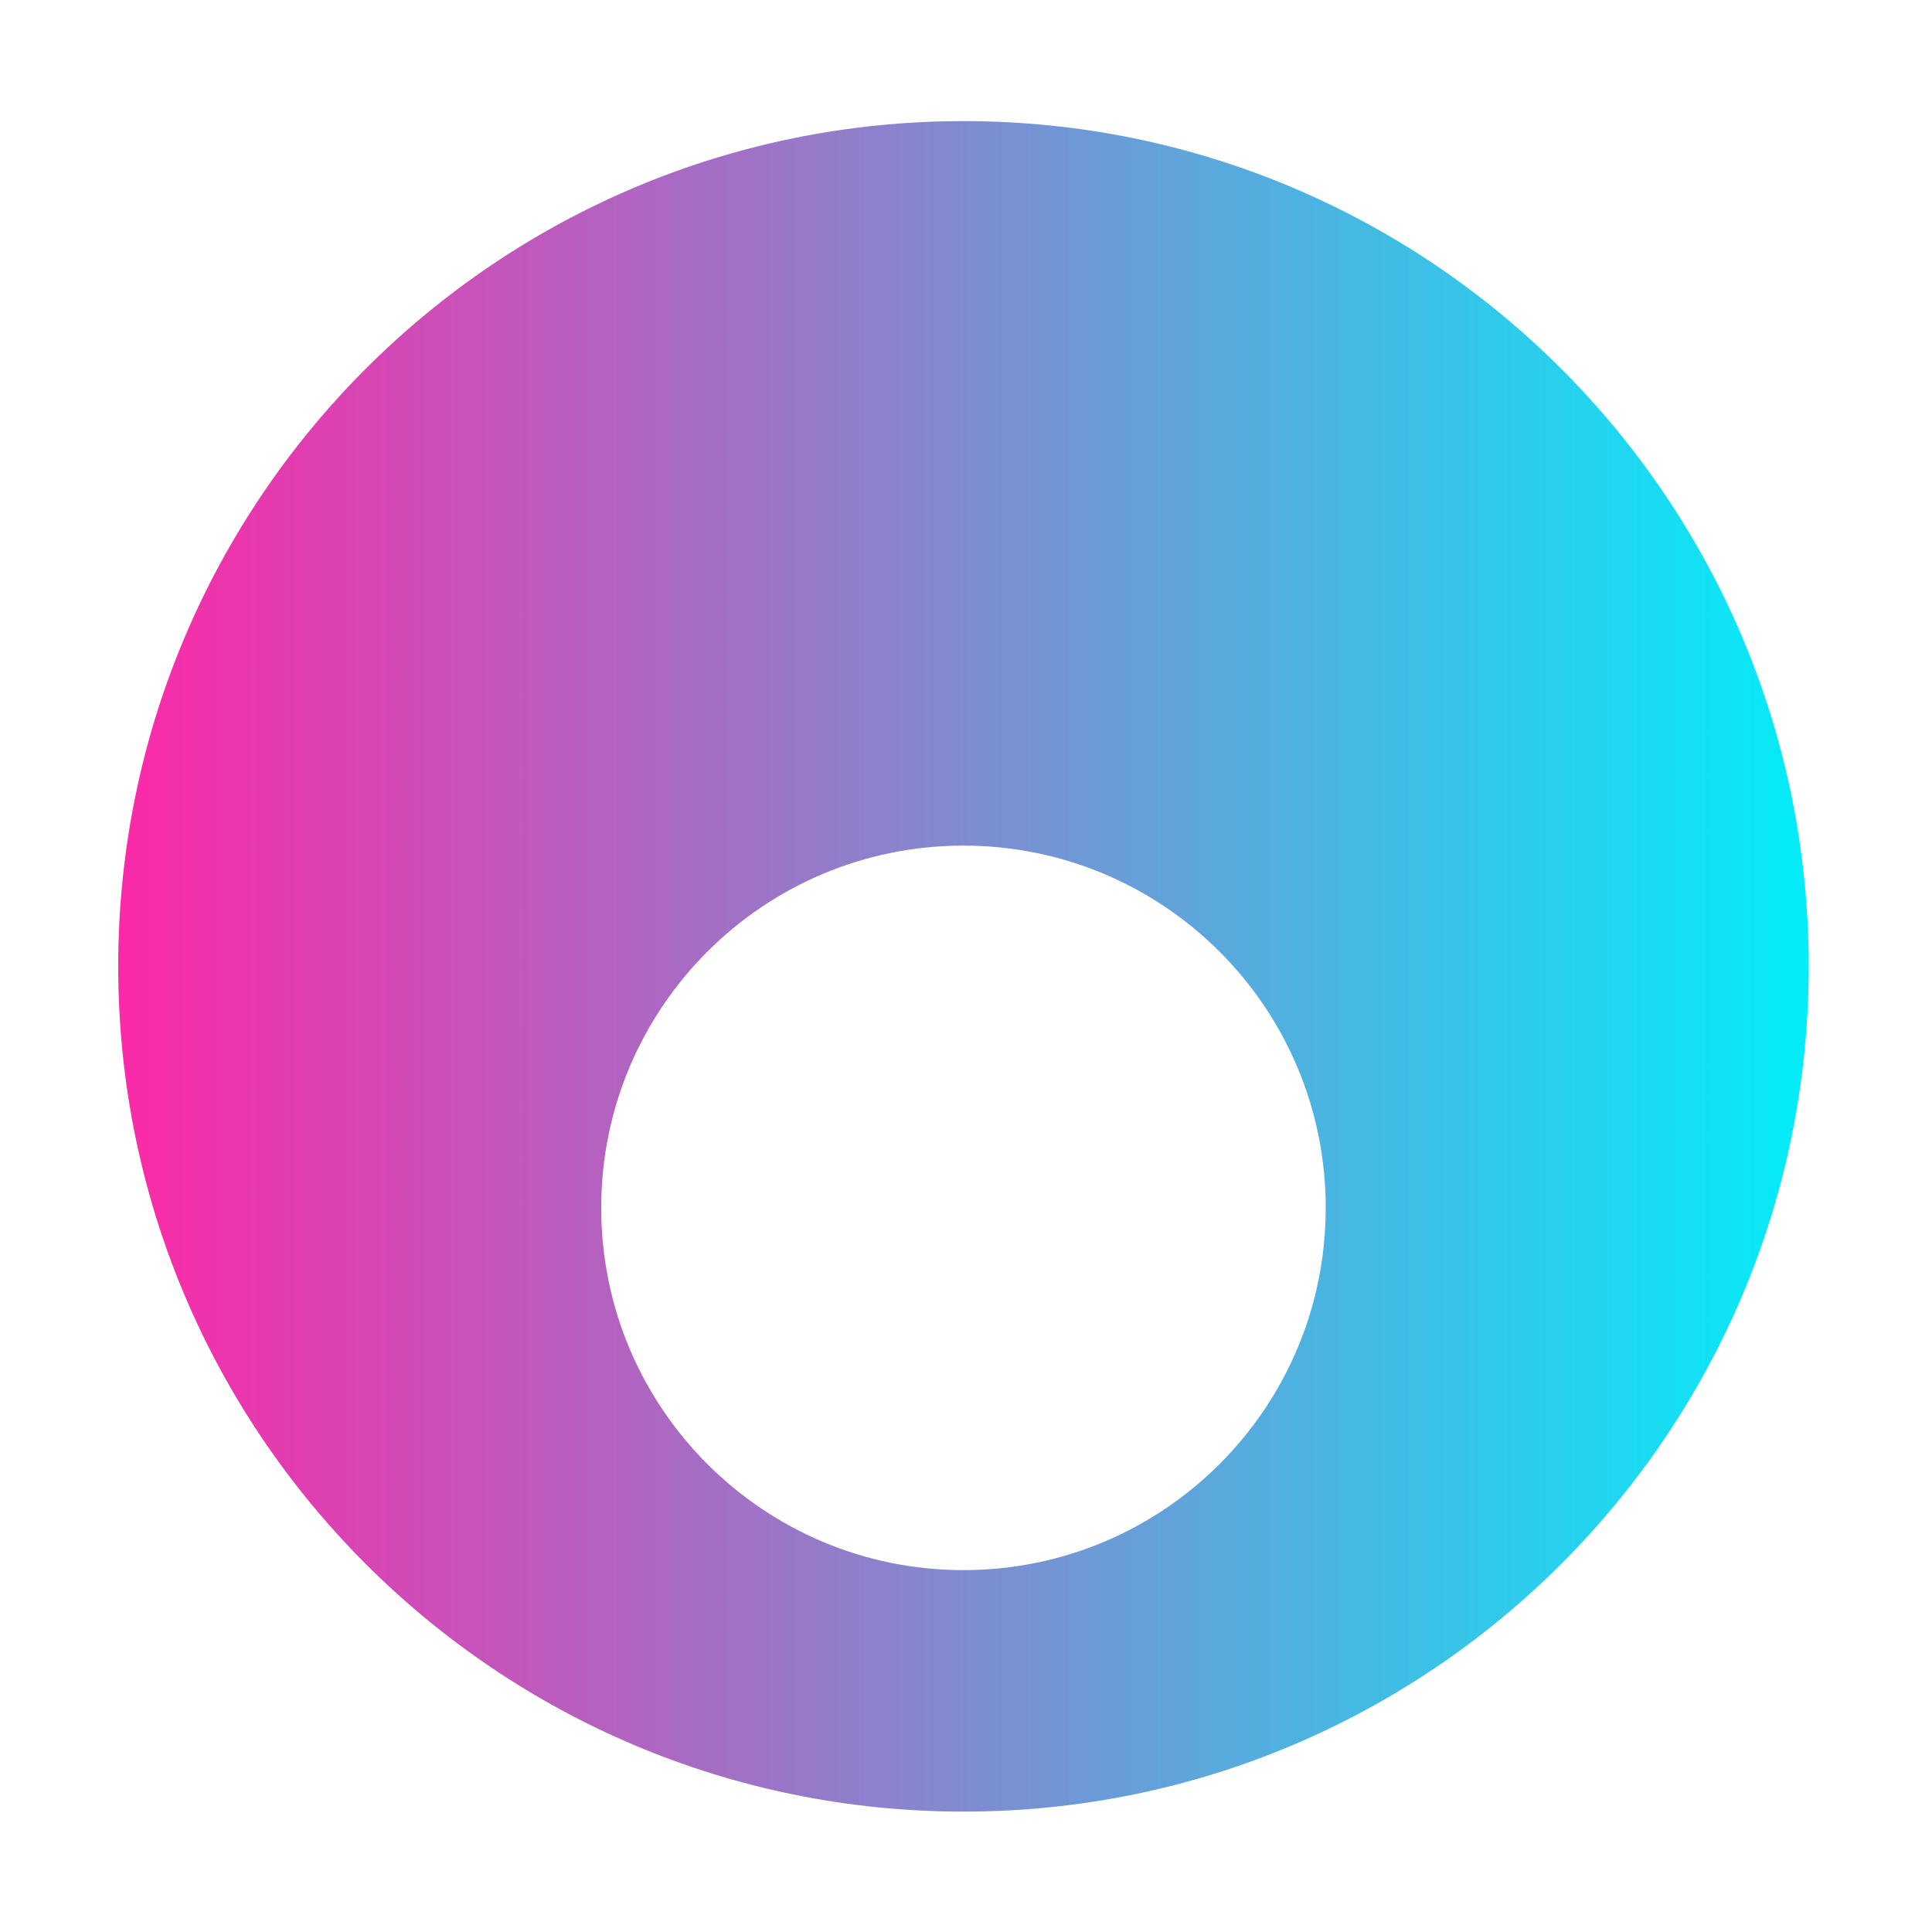 <?xml version="1.0" encoding="UTF-8" standalone="no"?>
<svg
   xmlns:osb="http://www.openswatchbook.org/uri/2009/osb"
   xmlns:dc="http://purl.org/dc/elements/1.1/"
   xmlns:cc="http://creativecommons.org/ns#"
   xmlns:rdf="http://www.w3.org/1999/02/22-rdf-syntax-ns#"
   xmlns:svg="http://www.w3.org/2000/svg"
   xmlns="http://www.w3.org/2000/svg"
   xmlns:xlink="http://www.w3.org/1999/xlink"
   xmlns:sodipodi="http://sodipodi.sourceforge.net/DTD/sodipodi-0.dtd"
   xmlns:inkscape="http://www.inkscape.org/namespaces/inkscape"
   height="16"
   id="svg7384"
   style="enable-background:new"
   version="1.1"
   width="16"
   sodipodi:docname="spinner.svg"
   inkscape:version="1.0 (4035a4fb49, 2020-05-01)">
  <sodipodi:namedview
     inkscape:document-rotation="0"
     pagecolor="#ffffff"
     bordercolor="#666666"
     borderopacity="1"
     objecttolerance="10"
     gridtolerance="10"
     guidetolerance="10"
     inkscape:pageopacity="0"
     inkscape:pageshadow="2"
     inkscape:window-width="1920"
     inkscape:window-height="984"
     id="namedview22"
     showgrid="false"
     inkscape:zoom="7.3088838"
     inkscape:cx="7.6242344"
     inkscape:cy="32.064935"
     inkscape:window-x="-4"
     inkscape:window-y="-13"
     inkscape:window-maximized="1"
     inkscape:current-layer="svg7384" />
  <title
     id="title8473">Pop Symbolic Icon Theme</title>
  <defs
     id="defs7386">
    <linearGradient
       id="linearGradient6882"
       osb:paint="solid">
      <stop
         id="stop6884"
         offset="0"
         style="stop-color:#555555;stop-opacity:1;" />
    </linearGradient>
    <linearGradient
       id="linearGradient5606"
       osb:paint="solid">
      <stop
         id="stop5608"
         offset="0"
         style="stop-color:#000000;stop-opacity:1;" />
    </linearGradient>
    <filter
       id="filter7554"
       style="color-interpolation-filters:sRGB">
      <feBlend
         id="feBlend7556"
         in2="BackgroundImage"
         mode="darken" />
    </filter>
    <linearGradient
       id="linearGradient2111">
      <stop
         id="stop2103"
         offset="0"
         style="stop-color:#fff951;stop-opacity:1" />
      <stop
         id="stop2109"
         offset="1"
         style="stop-color:#fc29a8;stop-opacity:1" />
    </linearGradient>
    <linearGradient
       inkscape:collect="always"
       xlink:href="#linearGradient853"
       id="linearGradient869"
       x1="346"
       y1="-367"
       x2="360"
       y2="-367"
       gradientUnits="userSpaceOnUse" />
    <linearGradient
       inkscape:collect="always"
       id="linearGradient853">
      <stop
         style="stop-color:#fc29a8;stop-opacity:1"
         offset="0"
         id="stop849" />
      <stop
         style="stop-color:#03edf9;stop-opacity:1"
         offset="1"
         id="stop851" />
    </linearGradient>
  </defs>
  <g
     id="layer9"
     style="display:inline;fill:url(#linearGradient869);fill-opacity:1.0"
     transform="translate(-345.021,375.003)">
    <path
       d="m 353,-374 c -3.866,0 -7,3.134 -7,7 0,3.866 3.134,7 7,7 3.866,0 7,-3.134 7,-7 0,-3.866 -3.134,-7 -7,-7 z m 0,6 c 1.657,0 3,1.343 3,3 0,1.657 -1.343,3 -3,3 -1.657,0 -3,-1.343 -3,-3 0,-1.657 1.343,-3 3,-3 z"
       id="path7178"
       style="opacity:1;fill:url(#linearGradient869);fill-opacity:1.0;stroke:none;stroke-width:5;stroke-linecap:round;stroke-linejoin:round;stroke-miterlimit:4;stroke-dasharray:none;stroke-opacity:1" />
  </g>
  <g
     id="layer10"
     style="display:inline;filter:url(#filter7554)"
     transform="translate(-345.021,375.003)" />
  <g
     id="layer1"
     style="display:inline"
     transform="translate(-104.021,-241.997)" />
  <g
     id="layer14"
     style="display:inline"
     transform="translate(-345.021,375.003)" />
  <g
     id="layer15"
     style="display:inline"
     transform="translate(-345.021,375.003)" />
  <g
     id="g71291"
     style="display:inline"
     transform="translate(-345.021,375.003)" />
  <g
     id="layer2"
     style="display:inline"
     transform="translate(-104.021,-91.997)" />
  <g
     id="layer3"
     transform="translate(-104.021,-351.997)" />
  <g
     id="layer12"
     style="display:inline"
     transform="translate(-345.021,375.003)" />
</svg>
